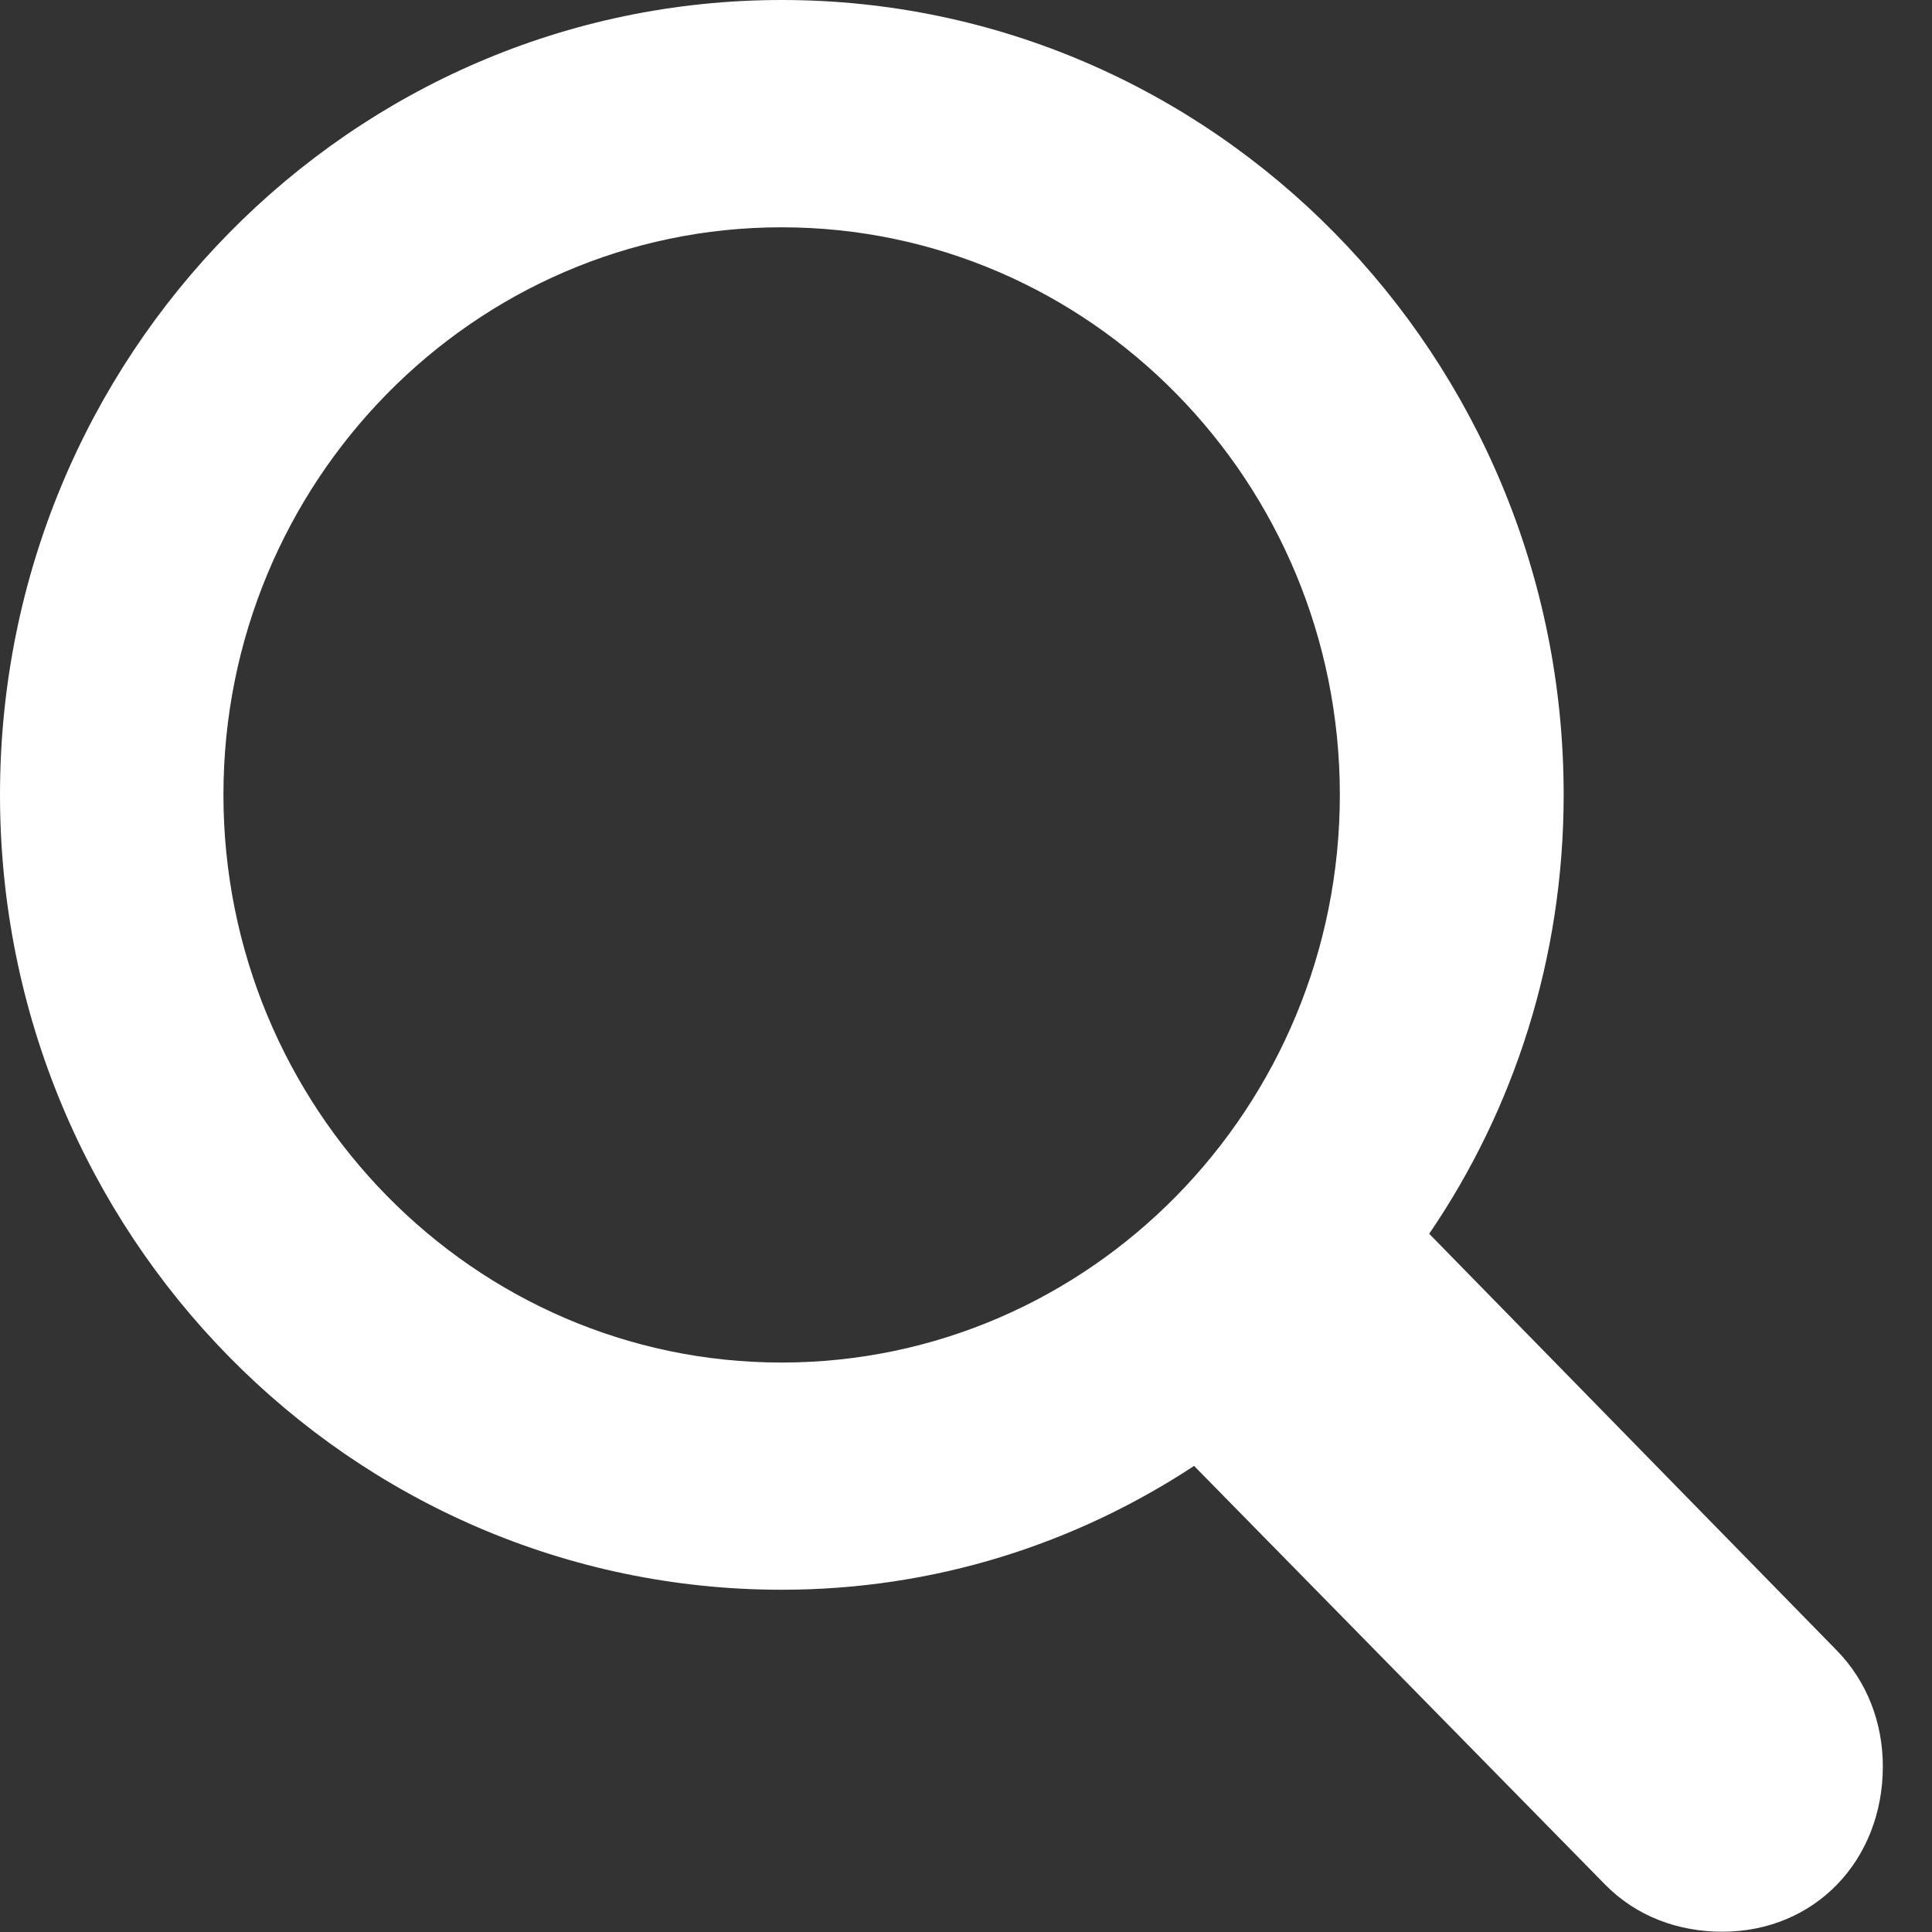 <svg width="20" height="20" viewBox="0 0 20 20" fill="none" xmlns="http://www.w3.org/2000/svg">
<rect x="0" y="0" width="20" height="20" fill="#333333" stroke="none"/>
<g clip-path="url(#clip0_521_321)">
<path d="M0 8.227C0 12.771 3.628 16.457 8.093 16.457C9.676 16.457 11.134 15.982 12.361 15.175L16.616 19.509C16.941 19.84 17.375 19.997 17.829 19.997C18.791 19.997 19.491 19.255 19.491 18.286C19.491 17.835 19.329 17.406 19.012 17.083L14.795 12.772C15.673 11.485 16.187 9.919 16.187 8.227C16.187 3.686 12.559 0 8.093 0C3.628 0 0 3.686 0 8.227ZM2.313 8.227C2.313 4.99 4.904 2.353 8.09 2.353C11.283 2.353 13.87 4.99 13.87 8.227C13.87 11.467 11.283 14.105 8.09 14.105C4.904 14.105 2.313 11.467 2.313 8.227Z" fill="white"/>
</g>
<defs>
<clipPath id="clip0_521_321">
<rect width="20" height="20" fill="white"/>
</clipPath>
</defs>
</svg>

